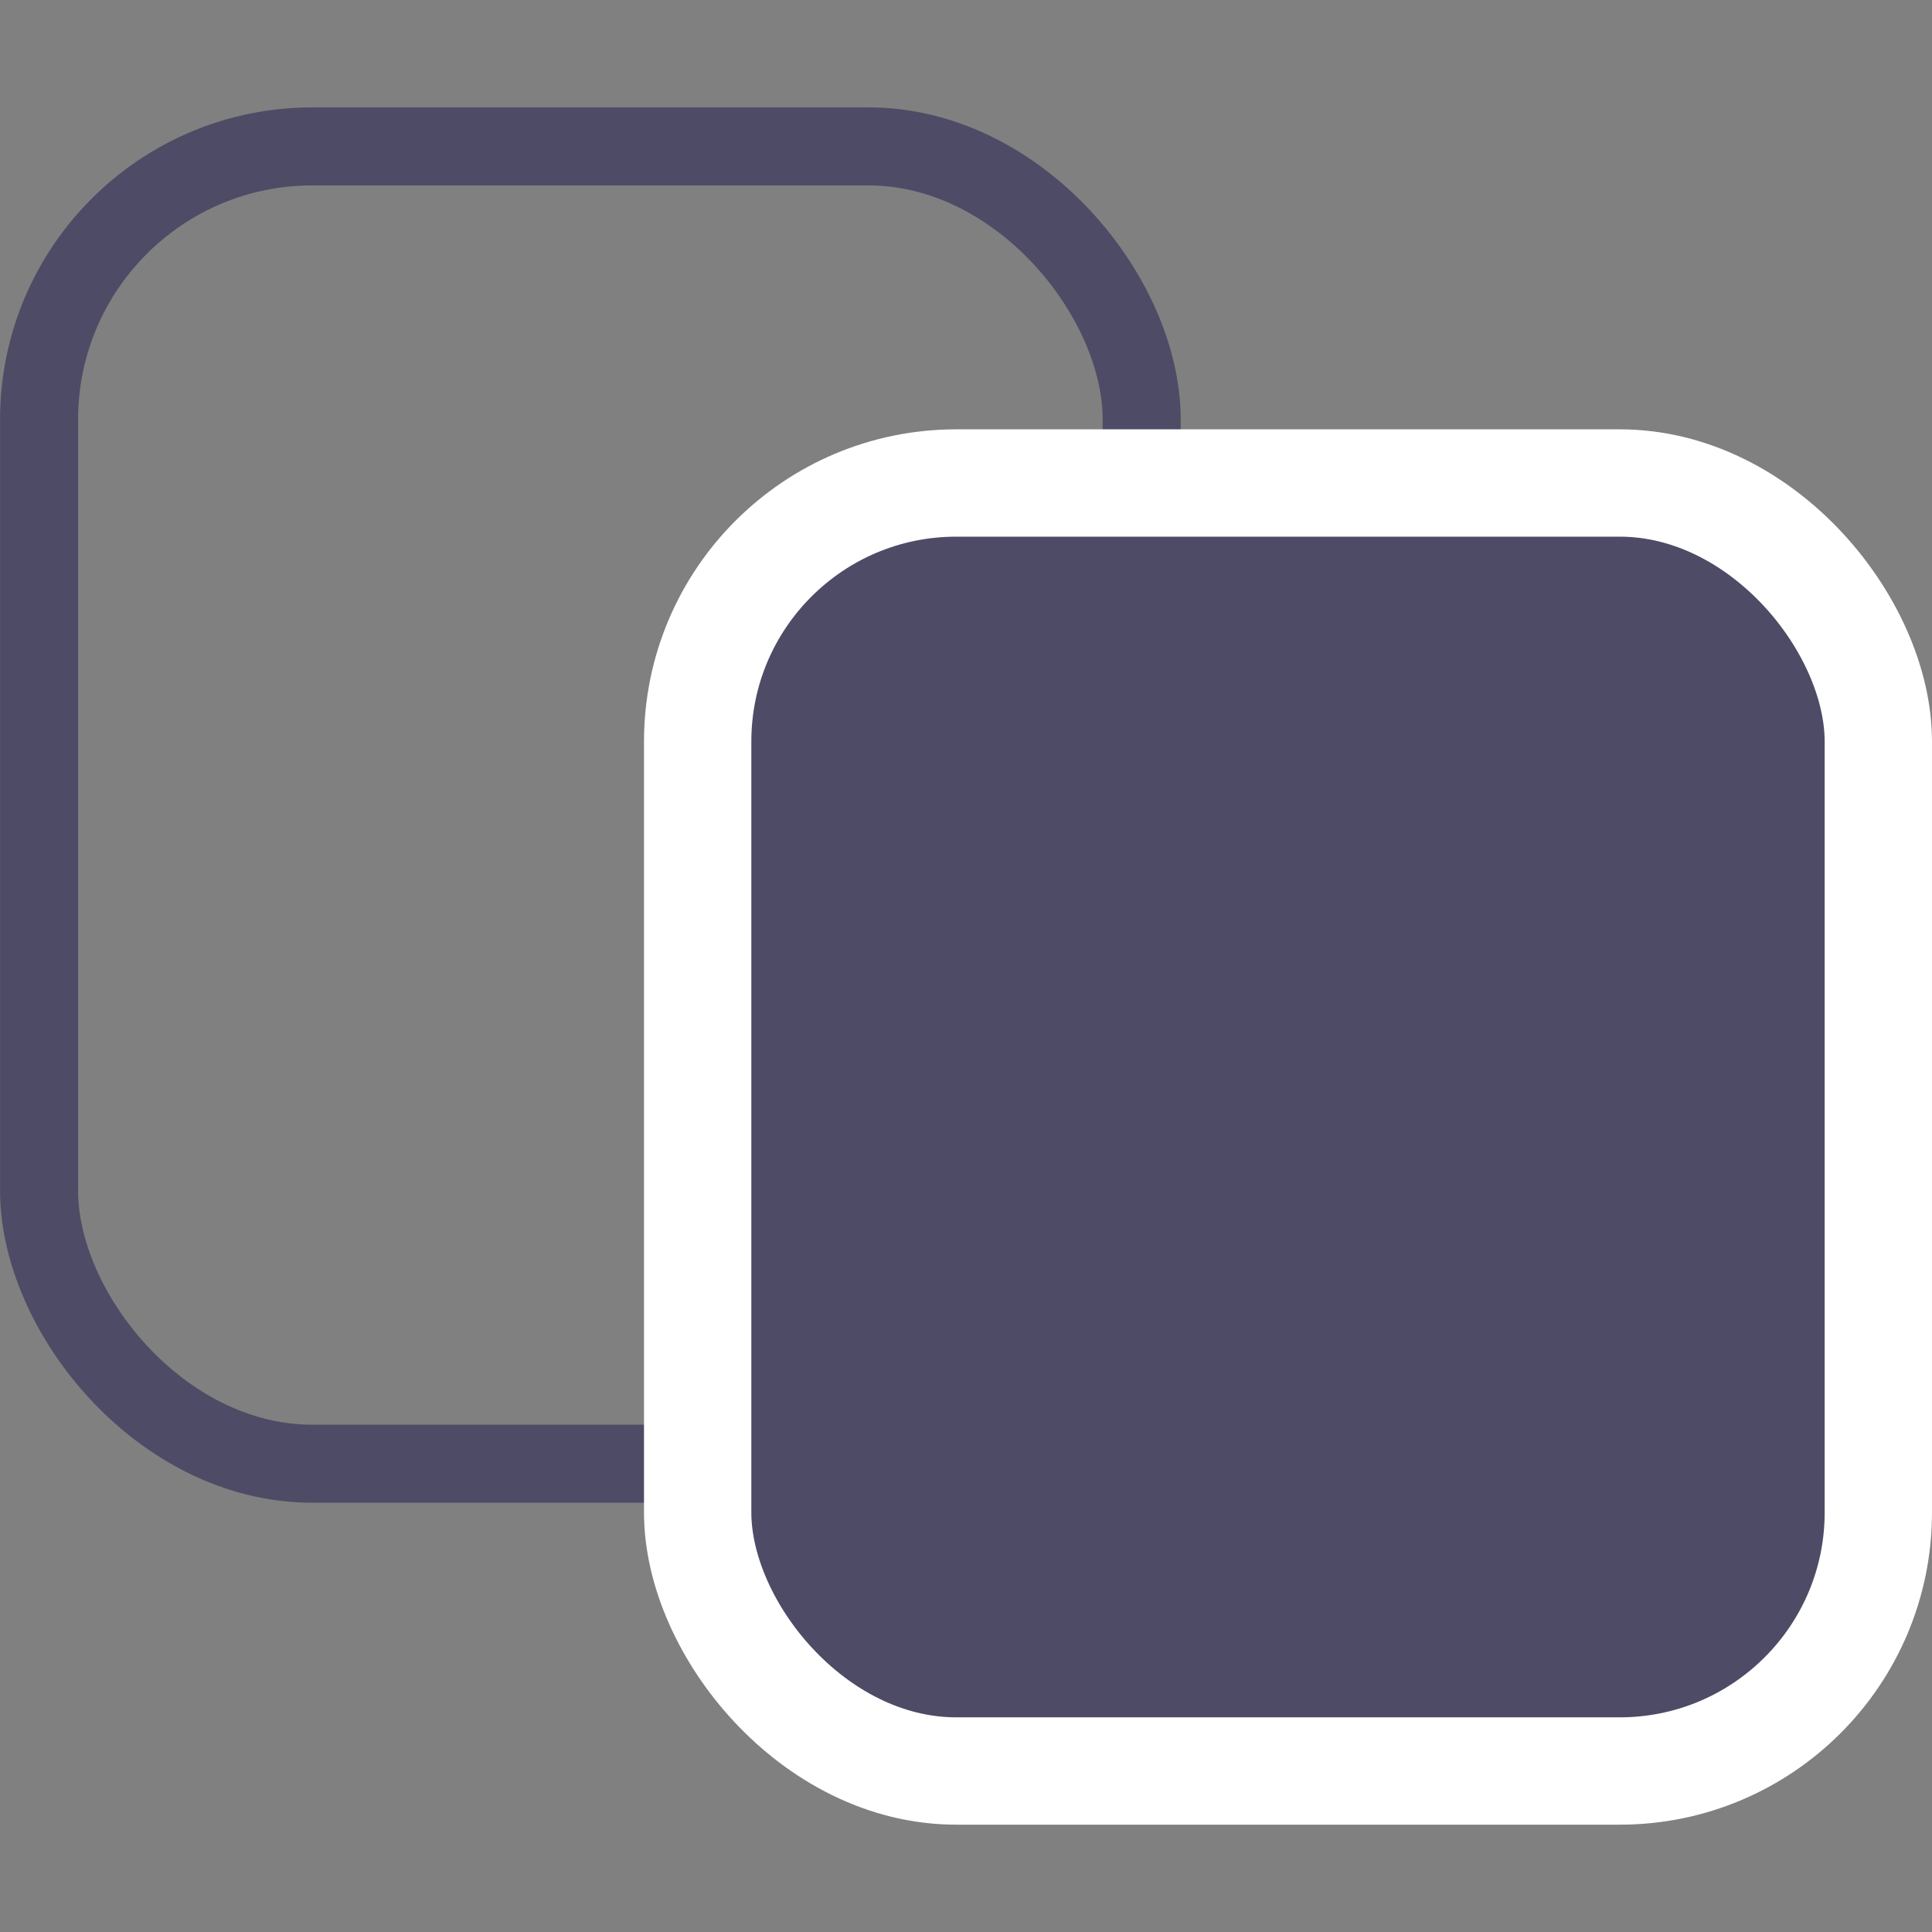 <svg width="18" height="18" viewBox="0 0 18 18" fill="none" xmlns="http://www.w3.org/2000/svg">
<rect x="0" y="0" width="18" height="18" fill="#808080" stroke="none"/>
<rect x="0.364" y="1.364" width="10.273" height="12.273" rx="2.545" stroke="#4E4B66" stroke-width="0.727"/>
<rect x="6.5" y="4.5" width="11" height="12" rx="2.409" fill="#4E4B66" stroke="white"/>
</svg>
